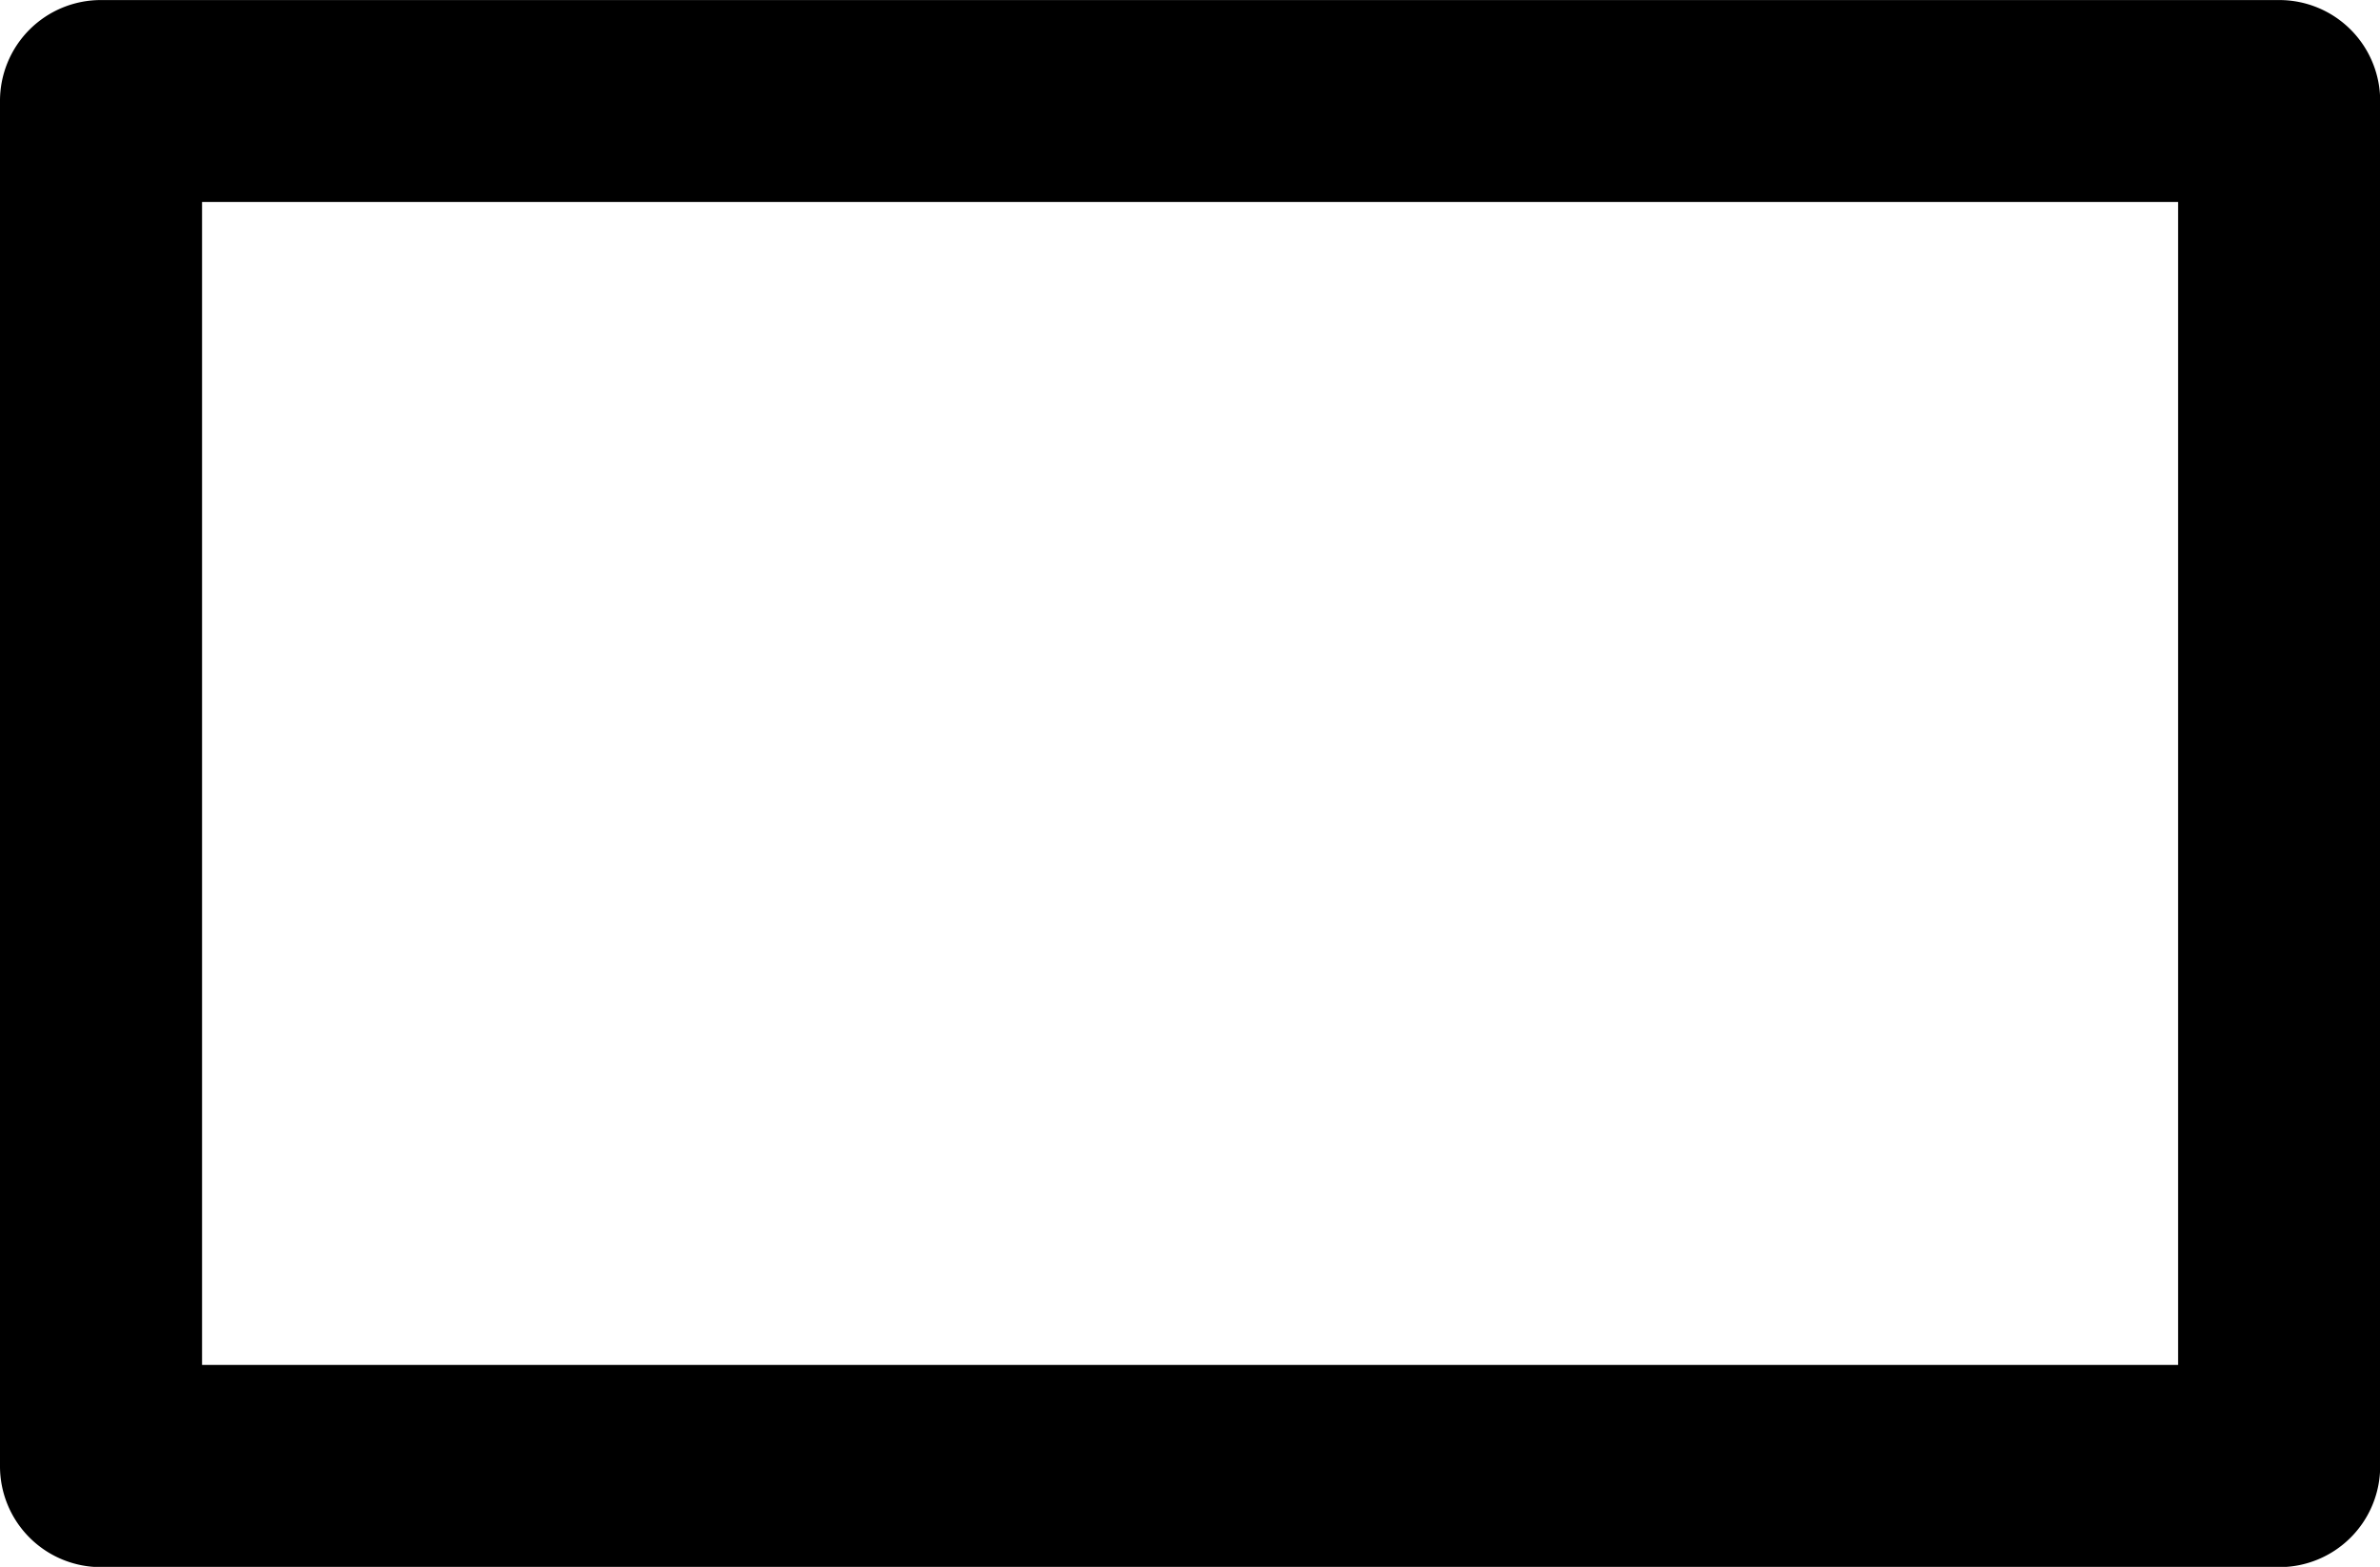 <?xml version="1.0" encoding="UTF-8"?>
<!-- Created with Inkscape (http://www.inkscape.org/) -->
<svg width="53.067" height="34.936" version="1.1" viewBox="0 0 14.041 9.243" xmlns="http://www.w3.org/2000/svg">
 <path d="m0.596 0a0.595 0.595 0 0 0-0.596 0.596v8.053a0.595 0.595 0 0 0 0.596 0.596h12.85a0.595 0.595 0 0 0 0.596-0.596v-8.053a0.595 0.595 0 0 0-0.596-0.596zm0.596 1.191h11.658v6.861h-11.658z" color="#000000" stroke-linecap="round" stroke-linejoin="round" style="-inkscape-stroke:none"/>
</svg>

